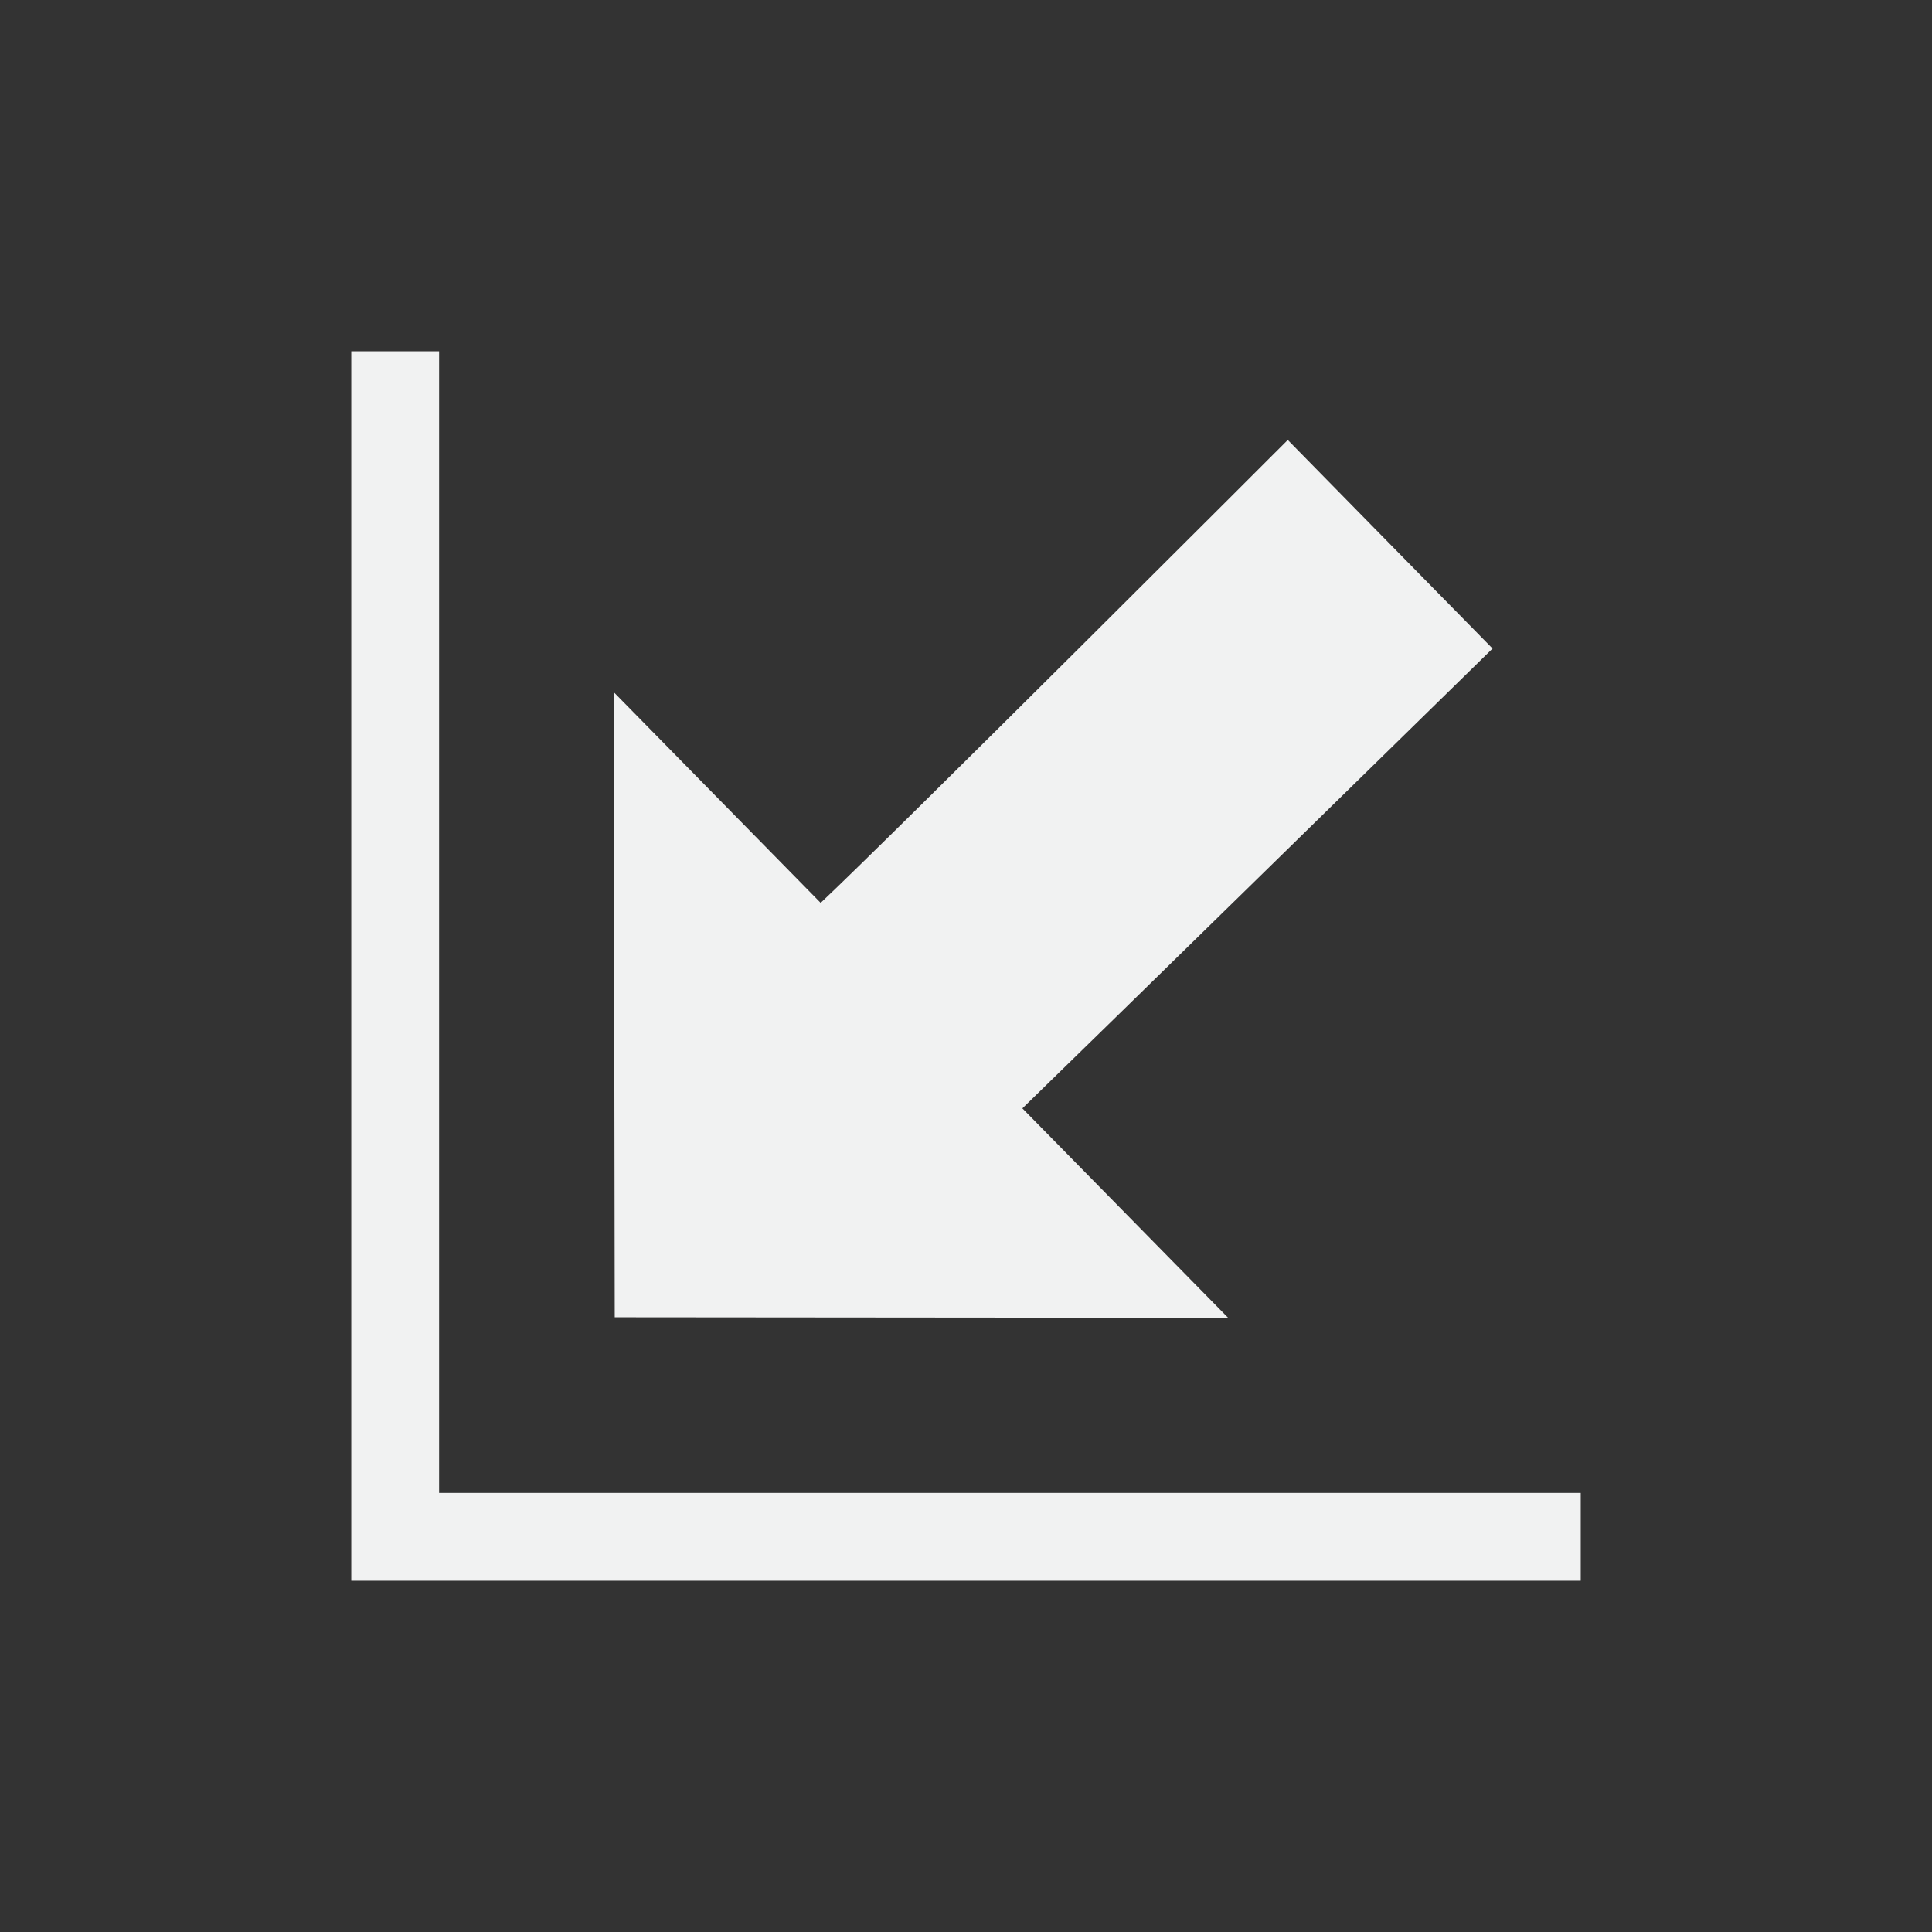 <?xml version="1.0" encoding="UTF-8"?>
<!--Part of Monotone: https://github.com/sixsixfive/Monotone, released under cc-by-sa_v4-->
<svg version="1.1" viewBox="-3 -3 22 22" width="44" height="44" xmlns="http://www.w3.org/2000/svg">
<rect x="-3" y="-3" width="22" height="22" fill="#333333" stroke="none"/>
<path d="m10.985 12.006-6.985-0.006-0.011-7.118 2.356 2.399c0.808-0.759 5.319-5.271 5.319-5.271l2.332 2.375s-4.558 4.464-5.354 5.236z" style="fill:#f1f2f2;stroke-width:.832"/>
<path d="m1 15v-14h1v13h13v1z" style="fill:#f1f2f2"/>
</svg>
